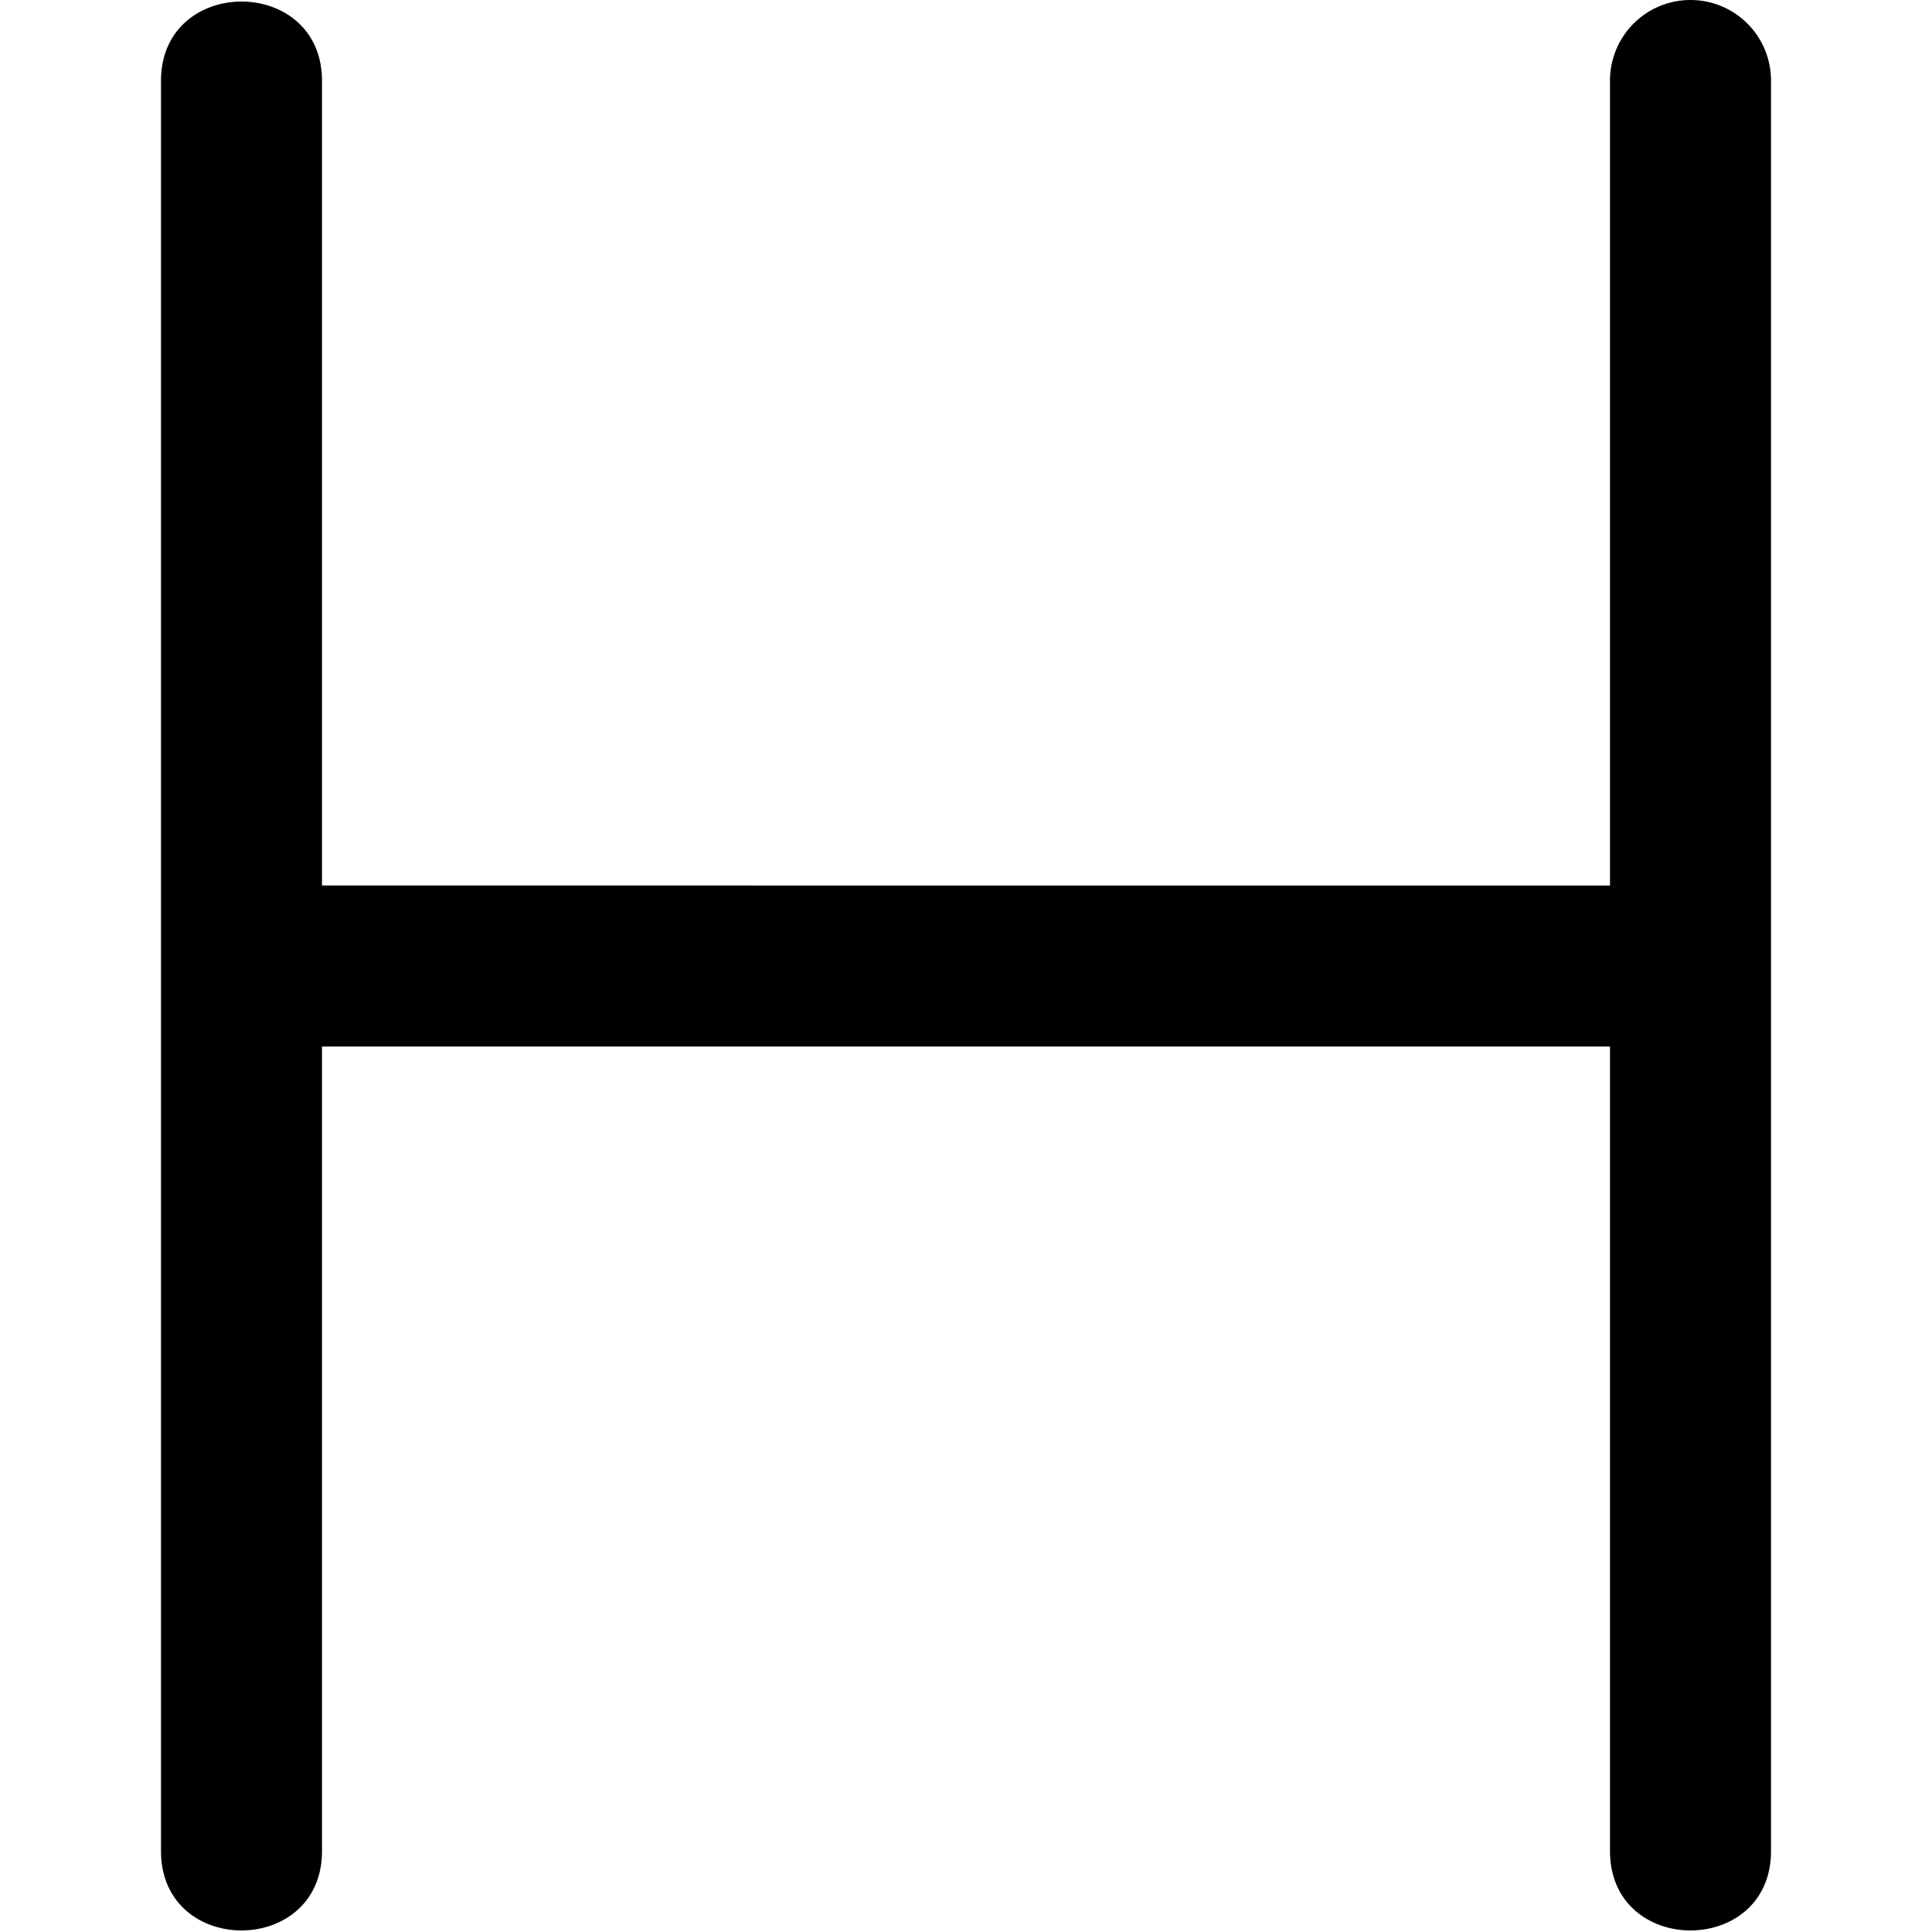 <svg xmlns="http://www.w3.org/2000/svg" width="512" height="512" data-name="Layer 1" viewBox="0 0 24 24"><path d="M21 0a1 1 0 0 0-1 1v10H4V1C3.994-.308 2.006-.307 2 1v22c.006 1.308 1.994 1.307 2 0V13h16v10c.006 1.308 1.995 1.307 2 0V1a1 1 0 0 0-1-1Z"/></svg>